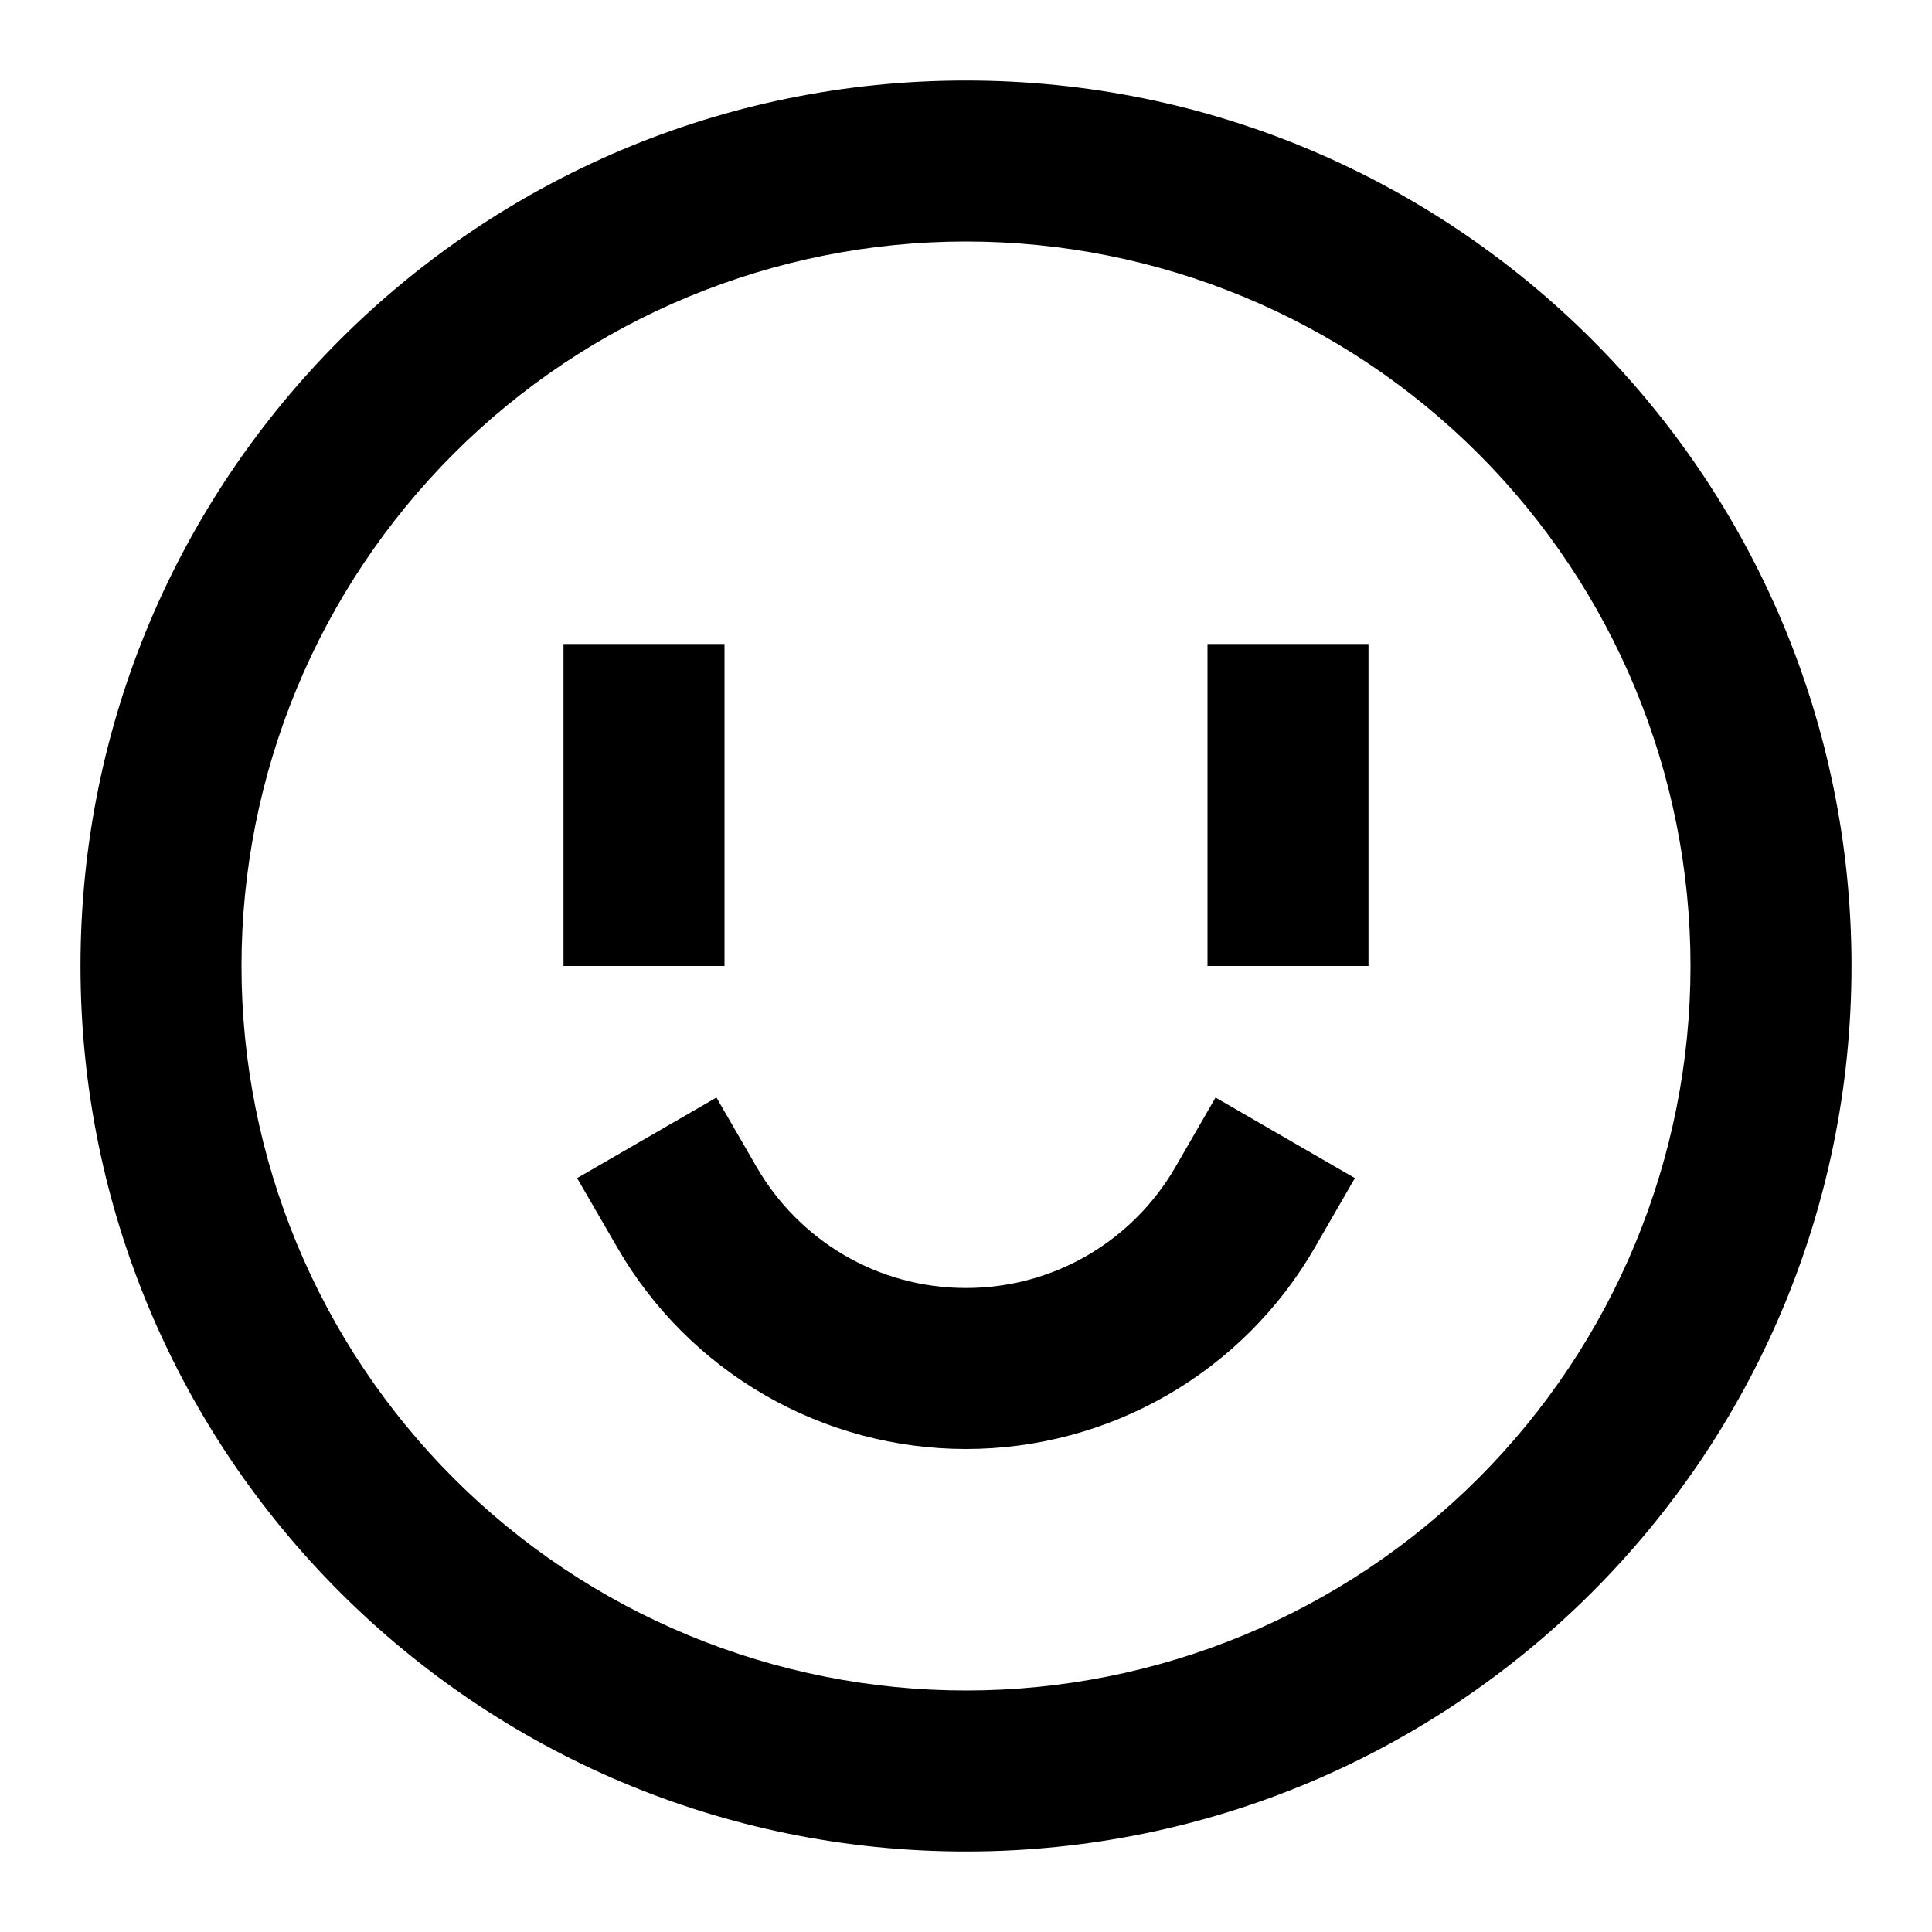 <svg width="24" height="24" viewBox="0 0 24 24" fill="none" xmlns="http://www.w3.org/2000/svg">
<path d="M12 3C10.818 3 9.648 3.233 8.556 3.685C7.464 4.137 6.472 4.8 5.636 5.636C4.8 6.472 4.137 7.464 3.685 8.556C3.233 9.648 3 10.818 3 12C3 13.182 3.233 14.352 3.685 15.444C4.137 16.536 4.8 17.528 5.636 18.364C6.472 19.2 7.464 19.863 8.556 20.315C9.648 20.767 10.818 21 12 21C14.387 21 16.676 20.052 18.364 18.364C20.052 16.676 21 14.387 21 12C21 9.613 20.052 7.324 18.364 5.636C16.676 3.948 14.387 3 12 3ZM1 12C1 5.925 5.925 1 12 1C18.075 1 23 5.925 23 12C23 18.075 18.075 23 12 23C5.925 23 1 18.075 1 12ZM9 8V12H7V8H9ZM17 8V12H15V8H17ZM8.9 13.634L9.4 14.499C9.922 15.4 10.89 16 12 16C13.11 16 14.08 15.399 14.6 14.5L15.1 13.634L16.831 14.635L16.331 15.501C15.892 16.261 15.261 16.892 14.5 17.331C13.74 17.769 12.878 18 12 18C11.122 18 10.26 17.769 9.5 17.33C8.74 16.891 8.109 16.26 7.67 15.5L7.169 14.635L8.9 13.634Z" fill="black"/>
</svg>
